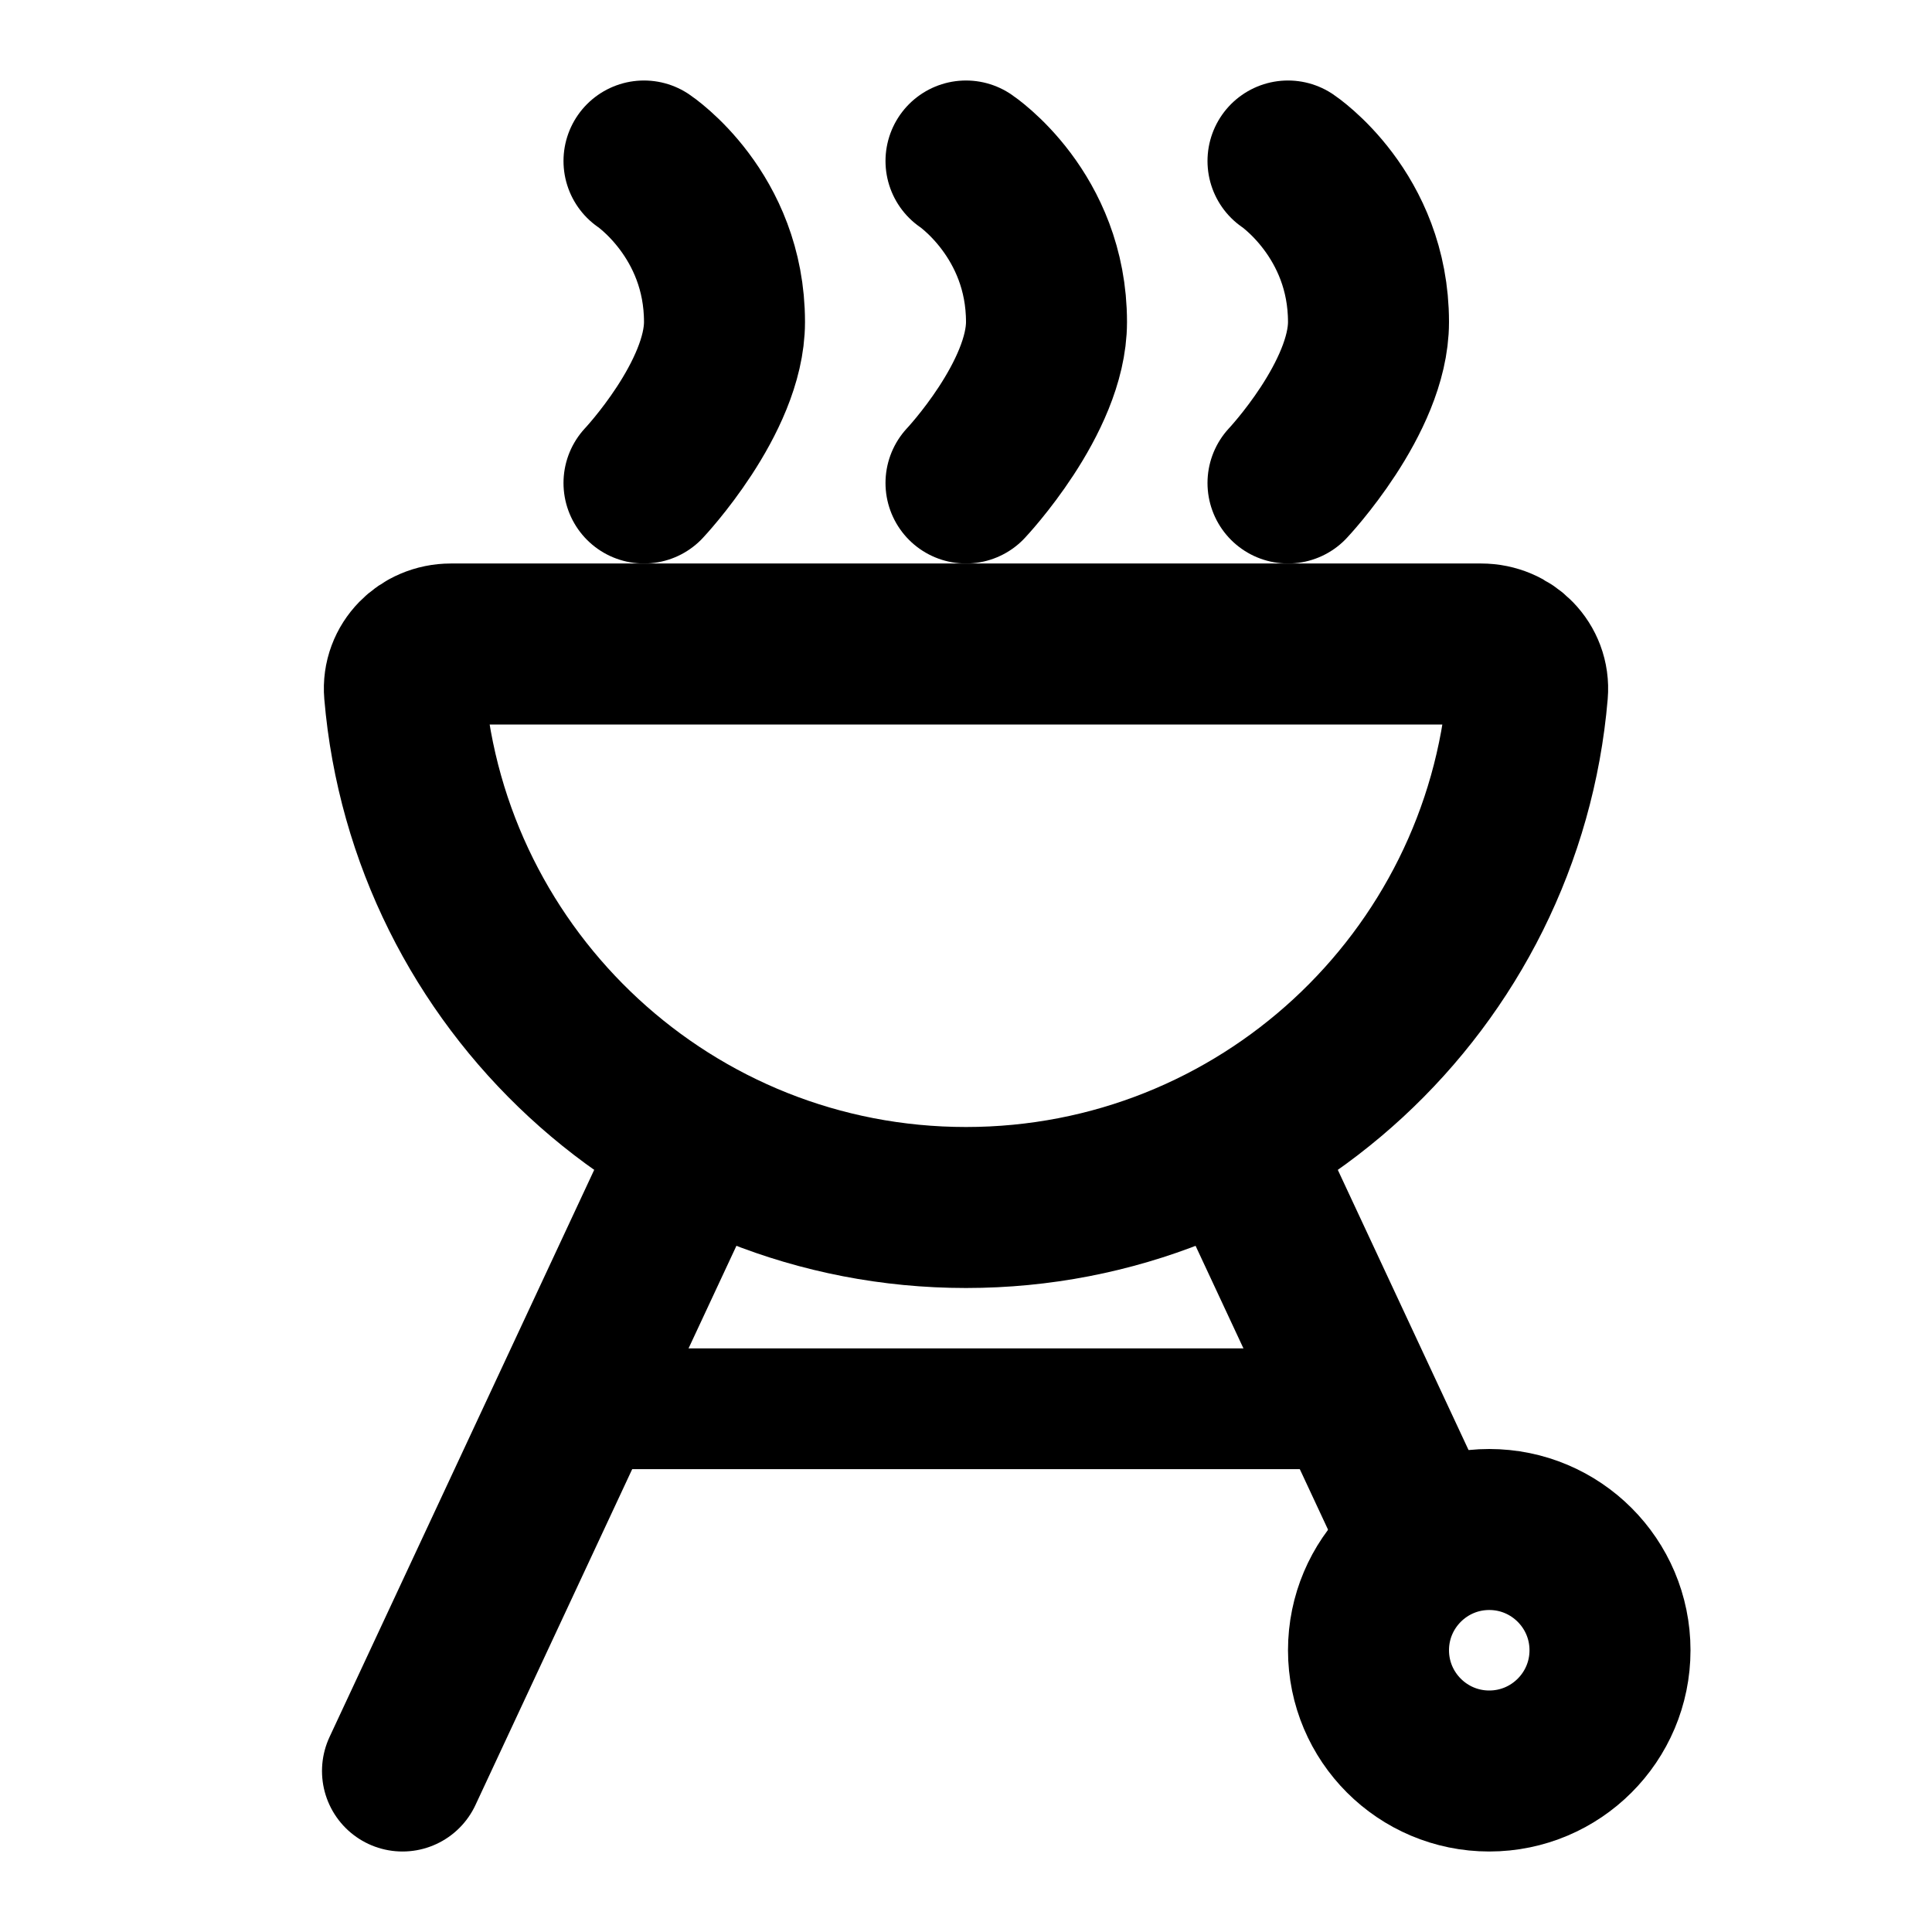 <svg width="24" height="24" viewBox="0 0 24 24" fill="none" xmlns="http://www.w3.org/2000/svg">
<path d="M8.5 14.5L5 22" stroke="black" stroke-width="2" stroke-linecap="round" stroke-linejoin="round"/>
<path d="M8 6C8 6 9 4.939 9 4C9 2.667 8 2 8 2" stroke="black" stroke-width="2" stroke-linecap="round" stroke-linejoin="round"/>
<path d="M12 6C12 6 13 4.939 13 4C13 2.667 12 2 12 2" stroke="black" stroke-width="2" stroke-linecap="round" stroke-linejoin="round"/>
<path d="M16 6C16 6 17 4.939 17 4C17 2.667 16 2 16 2" stroke="black" stroke-width="2" stroke-linecap="round" stroke-linejoin="round"/>
<path d="M16.5 17.5L7.5 17.5" stroke="black" stroke-width="1.5" stroke-linejoin="round"/>
<path d="M15.5 14.5L17.6 19" stroke="black" stroke-width="2" stroke-linecap="round" stroke-linejoin="round"/>
<path d="M18.5 22C19.328 22 20 21.328 20 20.5C20 19.672 19.328 19 18.5 19C17.672 19 17 19.672 17 20.5C17 21.328 17.672 22 18.5 22Z" stroke="black" stroke-width="2" stroke-linecap="round" stroke-linejoin="round"/>
<path d="M12 15C15.664 15 18.671 12.185 18.975 8.6C19.003 8.27 18.731 8 18.4 8H5.6C5.269 8 4.997 8.27 5.025 8.6C5.33 12.185 8.336 15 12 15Z" stroke="black" stroke-width="2"/>
</svg>
